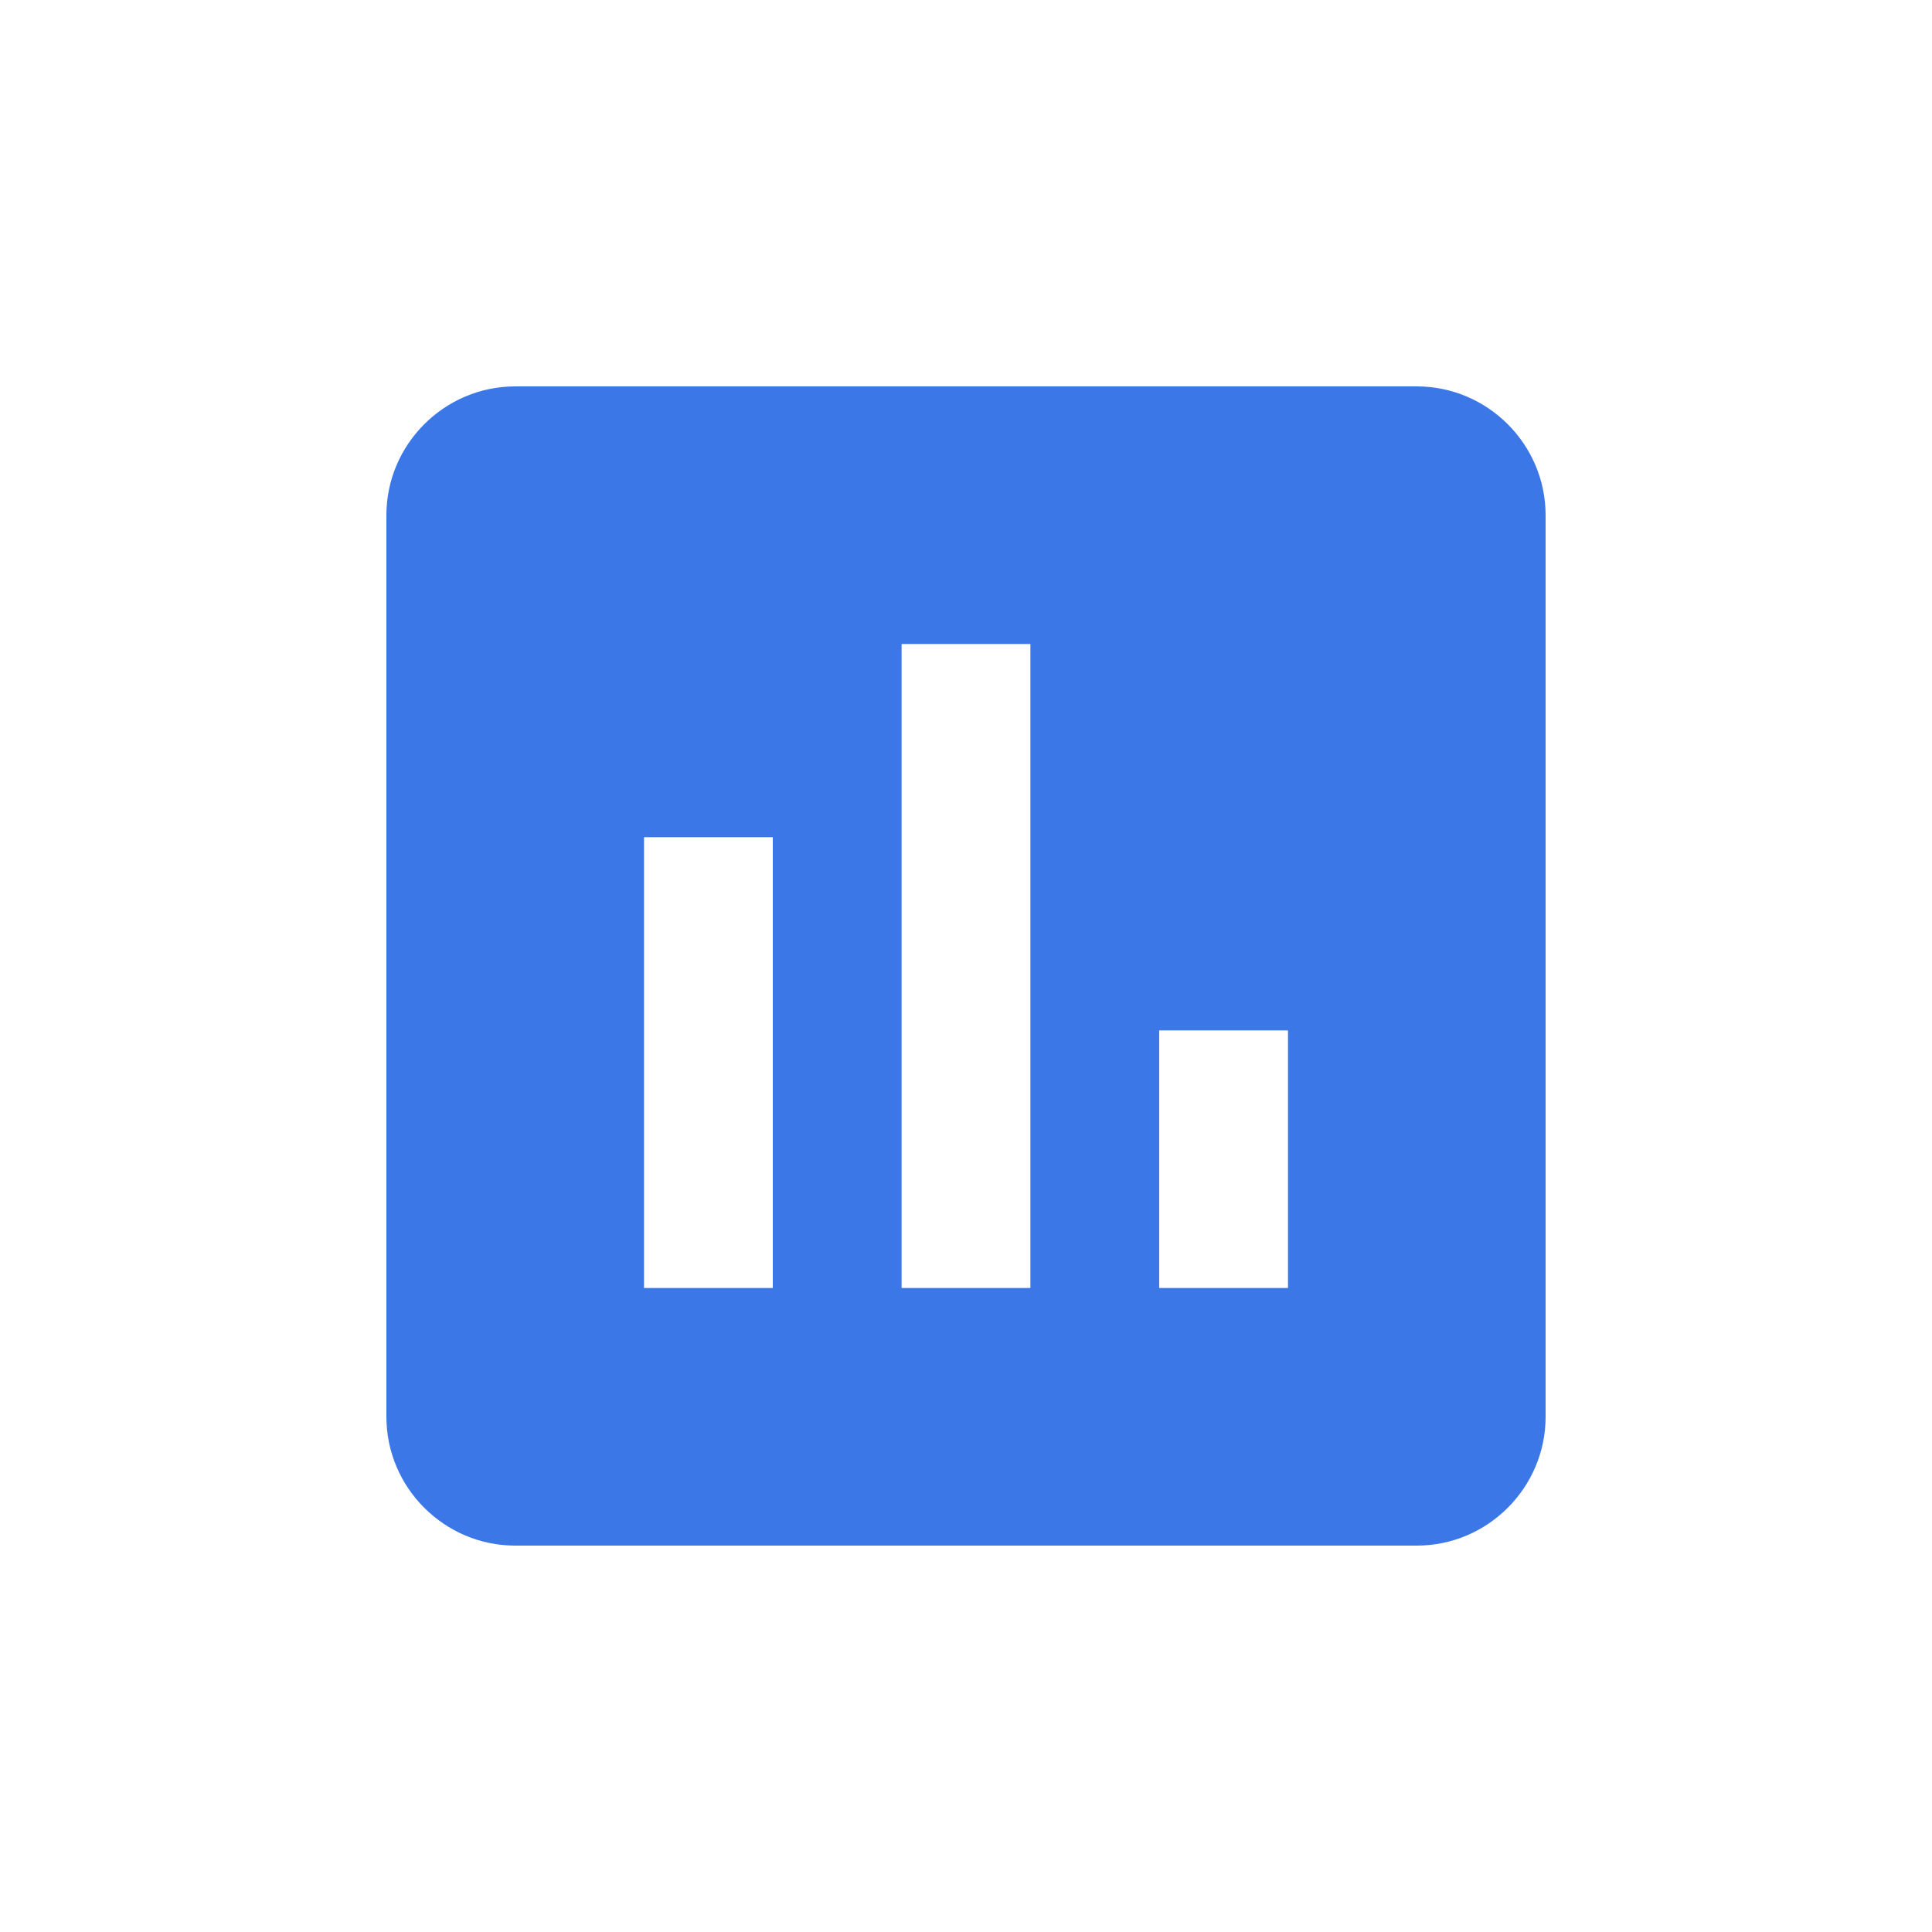 <?xml version="1.0" encoding="UTF-8" standalone="no"?>
<svg
   xmlns:dc="http://purl.org/dc/elements/1.1/"
   xmlns:cc="http://creativecommons.org/ns#"
   xmlns:rdf="http://www.w3.org/1999/02/22-rdf-syntax-ns#"
   xmlns:svg="http://www.w3.org/2000/svg"
   xmlns="http://www.w3.org/2000/svg"
   xmlns:sodipodi="http://sodipodi.sourceforge.net/DTD/sodipodi-0.dtd"
   xmlns:inkscape="http://www.inkscape.org/namespaces/inkscape"
   fill="#000000"
   height="36"
   viewBox="0 0 24 24"
   width="36"
   id="svg4854"
   version="1.1"
   inkscape:version="0.91 r"
   sodipodi:docname="ic_chart.svg">
  <defs
     id="defs4862" />
  <sodipodi:namedview
     pagecolor="#ffffff"
     bordercolor="#666666"
     borderopacity="1"
     objecttolerance="10"
     gridtolerance="10"
     guidetolerance="10"
     inkscape:pageopacity="0"
     inkscape:pageshadow="2"
     inkscape:window-width="1916"
     inkscape:window-height="1107"
     id="namedview4860"
     showgrid="false"
     inkscape:zoom="6.5555556"
     inkscape:cx="-15.483051"
     inkscape:cy="18"
     inkscape:window-x="1680"
     inkscape:window-y="72"
     inkscape:window-maximized="0"
     inkscape:current-layer="svg4854" />
  <path
     d="M 17.6,4.8 6.4,4.8 C 5.52,4.8 4.8,5.52 4.8,6.4 l 0,11.2 c 0,0.88 0.72,1.6 1.6,1.6 l 11.2,0 c 0.88,0 1.6,-0.72 1.6,-1.6 l 0,-11.2 C 19.2,5.52 18.48,4.8 17.6,4.8 Z M 9.6,16 8,16 l 0,-5.6 1.6,0 0,5.6 z m 3.2,0 -1.6,0 0,-8 1.6,0 0,8 z m 3.2,0 -1.6,0 0,-3.2 1.6,0 0,3.2 z"
     id="path4856"
     inkscape:connector-curvature="0"
     style="fill:#3b77e7;fill-opacity:1" />
  <path
     d="M0 0h24v24H0z"
     fill="none"
     id="path4858" />
</svg>
